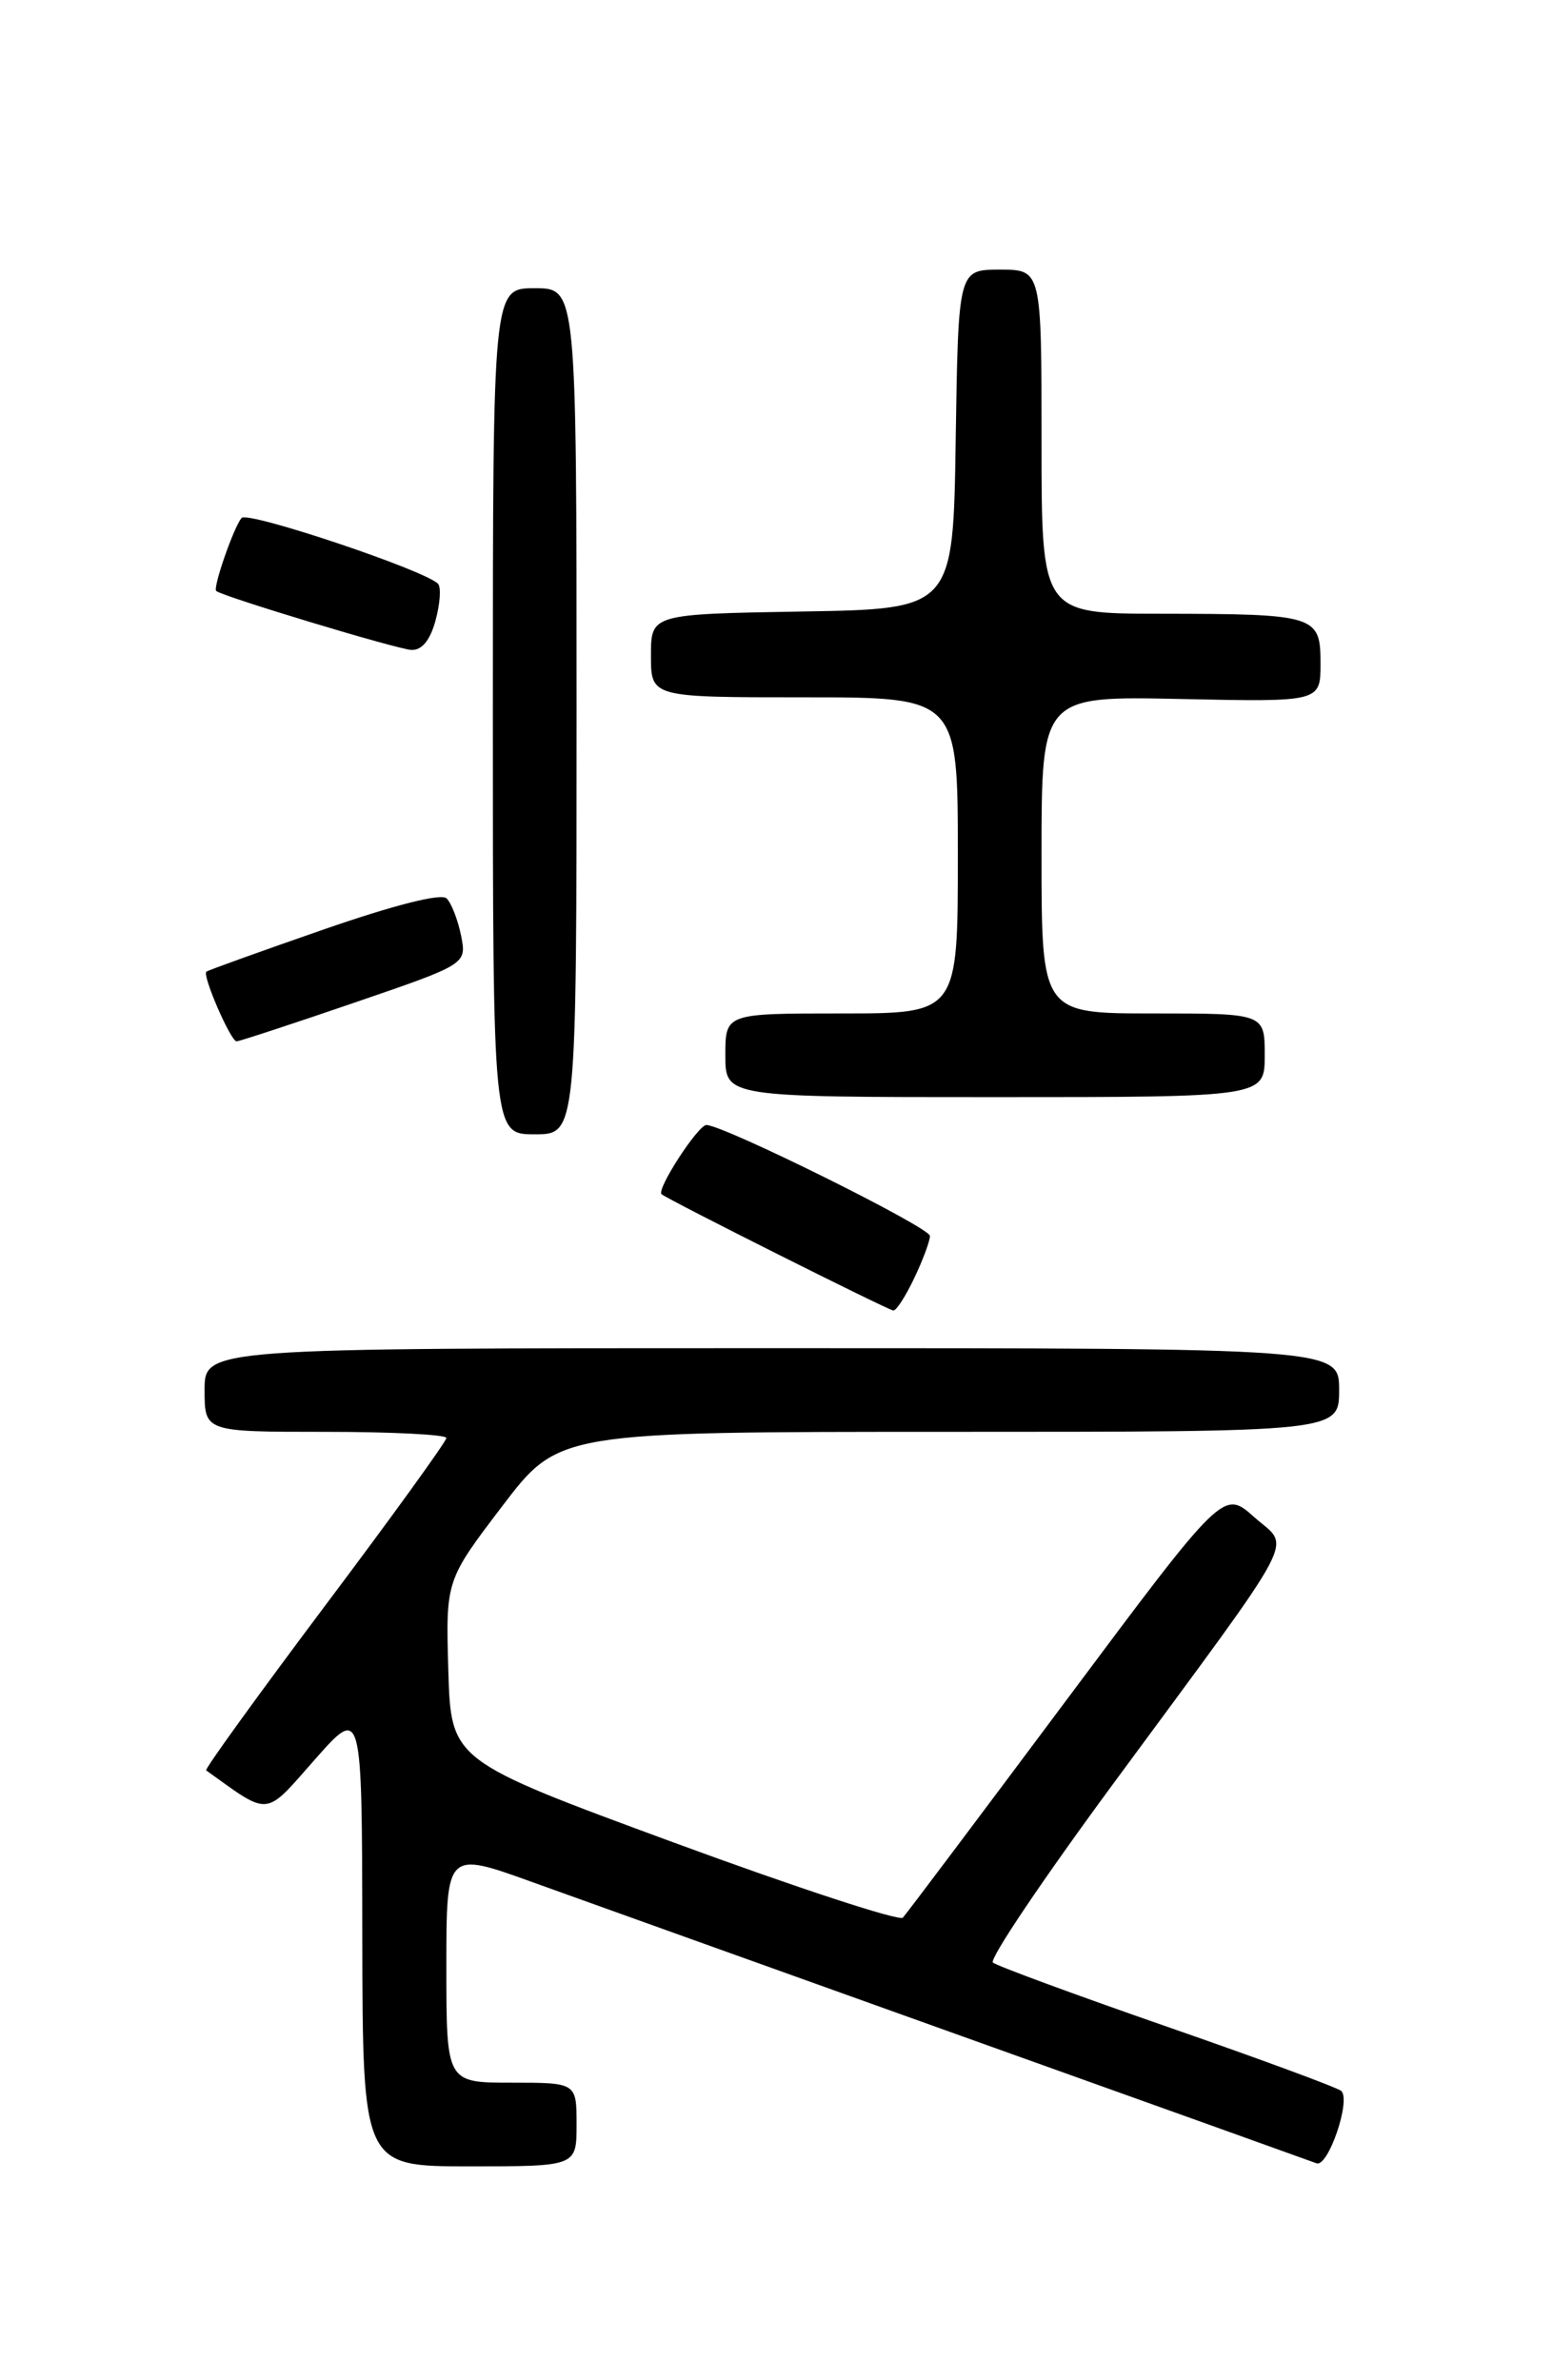 <?xml version="1.0" encoding="UTF-8" standalone="no"?>
<!DOCTYPE svg PUBLIC "-//W3C//DTD SVG 1.1//EN" "http://www.w3.org/Graphics/SVG/1.1/DTD/svg11.dtd" >
<svg xmlns="http://www.w3.org/2000/svg" xmlns:xlink="http://www.w3.org/1999/xlink" version="1.1" viewBox="0 0 167 256">
 <g >
 <path fill="currentColor"
d=" M 62.00 228.50 C 62.00 224.00 62.00 224.00 55.00 224.00 C 48.00 224.00 48.00 224.00 48.00 211.54 C 48.00 199.09 48.00 199.09 57.25 202.43 C 62.34 204.26 83.15 211.73 103.50 219.02 C 123.85 226.30 140.98 232.45 141.57 232.67 C 142.82 233.14 145.30 225.87 144.23 224.89 C 143.83 224.53 135.40 221.42 125.50 217.98 C 115.60 214.54 107.17 211.43 106.77 211.08 C 106.36 210.72 112.15 202.12 119.62 191.97 C 140.22 163.99 138.79 166.68 134.87 163.17 C 131.56 160.22 131.56 160.22 114.67 182.86 C 105.38 195.31 97.47 205.84 97.09 206.25 C 96.72 206.66 85.63 203.02 72.45 198.17 C 48.50 189.35 48.50 189.35 48.21 179.66 C 47.93 169.98 47.93 169.98 54.01 161.99 C 60.09 154.00 60.09 154.00 102.04 154.00 C 144.00 154.00 144.00 154.00 144.00 149.50 C 144.00 145.00 144.00 145.00 83.00 145.00 C 22.00 145.00 22.00 145.00 22.00 149.50 C 22.00 154.00 22.00 154.00 35.00 154.00 C 42.15 154.00 48.00 154.30 48.00 154.66 C 48.00 155.03 42.12 163.17 34.92 172.75 C 27.73 182.34 21.99 190.28 22.17 190.41 C 29.11 195.39 28.38 195.46 33.86 189.24 C 38.93 183.50 38.93 183.50 38.96 208.25 C 39.00 233.00 39.00 233.00 50.50 233.00 C 62.00 233.00 62.00 233.00 62.00 228.50 Z  M 98.31 137.47 C 99.24 135.52 100.00 133.48 100.00 132.93 C 100.00 132.01 77.80 121.00 75.96 121.00 C 75.06 121.00 70.57 127.92 71.14 128.44 C 71.74 128.99 95.46 140.89 96.06 140.95 C 96.38 140.98 97.39 139.41 98.31 137.47 Z  M 62.00 76.50 C 62.00 31.00 62.00 31.00 57.50 31.00 C 53.00 31.00 53.00 31.00 53.00 76.50 C 53.00 122.00 53.00 122.00 57.50 122.00 C 62.00 122.00 62.00 122.00 62.00 76.50 Z  M 136.00 113.50 C 136.00 109.00 136.00 109.00 124.00 109.00 C 112.00 109.00 112.00 109.00 112.00 91.93 C 112.00 74.86 112.00 74.86 127.00 75.18 C 142.00 75.50 142.00 75.50 142.00 71.37 C 142.00 66.17 141.55 66.03 124.75 66.01 C 112.00 66.00 112.00 66.00 112.00 47.50 C 112.00 29.00 112.00 29.00 107.52 29.00 C 103.05 29.00 103.05 29.00 102.77 47.25 C 102.50 65.50 102.50 65.50 86.25 65.77 C 70.00 66.05 70.00 66.05 70.00 70.52 C 70.00 75.00 70.00 75.00 86.50 75.00 C 103.00 75.00 103.00 75.00 103.00 92.00 C 103.00 109.00 103.00 109.00 90.50 109.00 C 78.00 109.00 78.00 109.00 78.00 113.50 C 78.00 118.00 78.00 118.00 107.00 118.00 C 136.00 118.00 136.00 118.00 136.00 113.50 Z  M 38.08 107.85 C 50.19 103.70 50.19 103.70 49.58 100.63 C 49.24 98.94 48.54 97.14 48.03 96.63 C 47.45 96.05 42.41 97.33 34.80 99.97 C 28.03 102.32 22.36 104.36 22.19 104.51 C 21.73 104.91 24.81 112.00 25.44 112.00 C 25.73 112.00 31.43 110.13 38.08 107.85 Z  M 46.83 66.75 C 47.32 64.96 47.45 63.18 47.11 62.80 C 45.87 61.39 26.66 54.94 25.98 55.71 C 25.16 56.63 22.87 63.21 23.25 63.56 C 23.86 64.13 42.67 69.82 44.22 69.90 C 45.35 69.97 46.25 68.88 46.83 66.75 Z "/>
</g>
</svg>